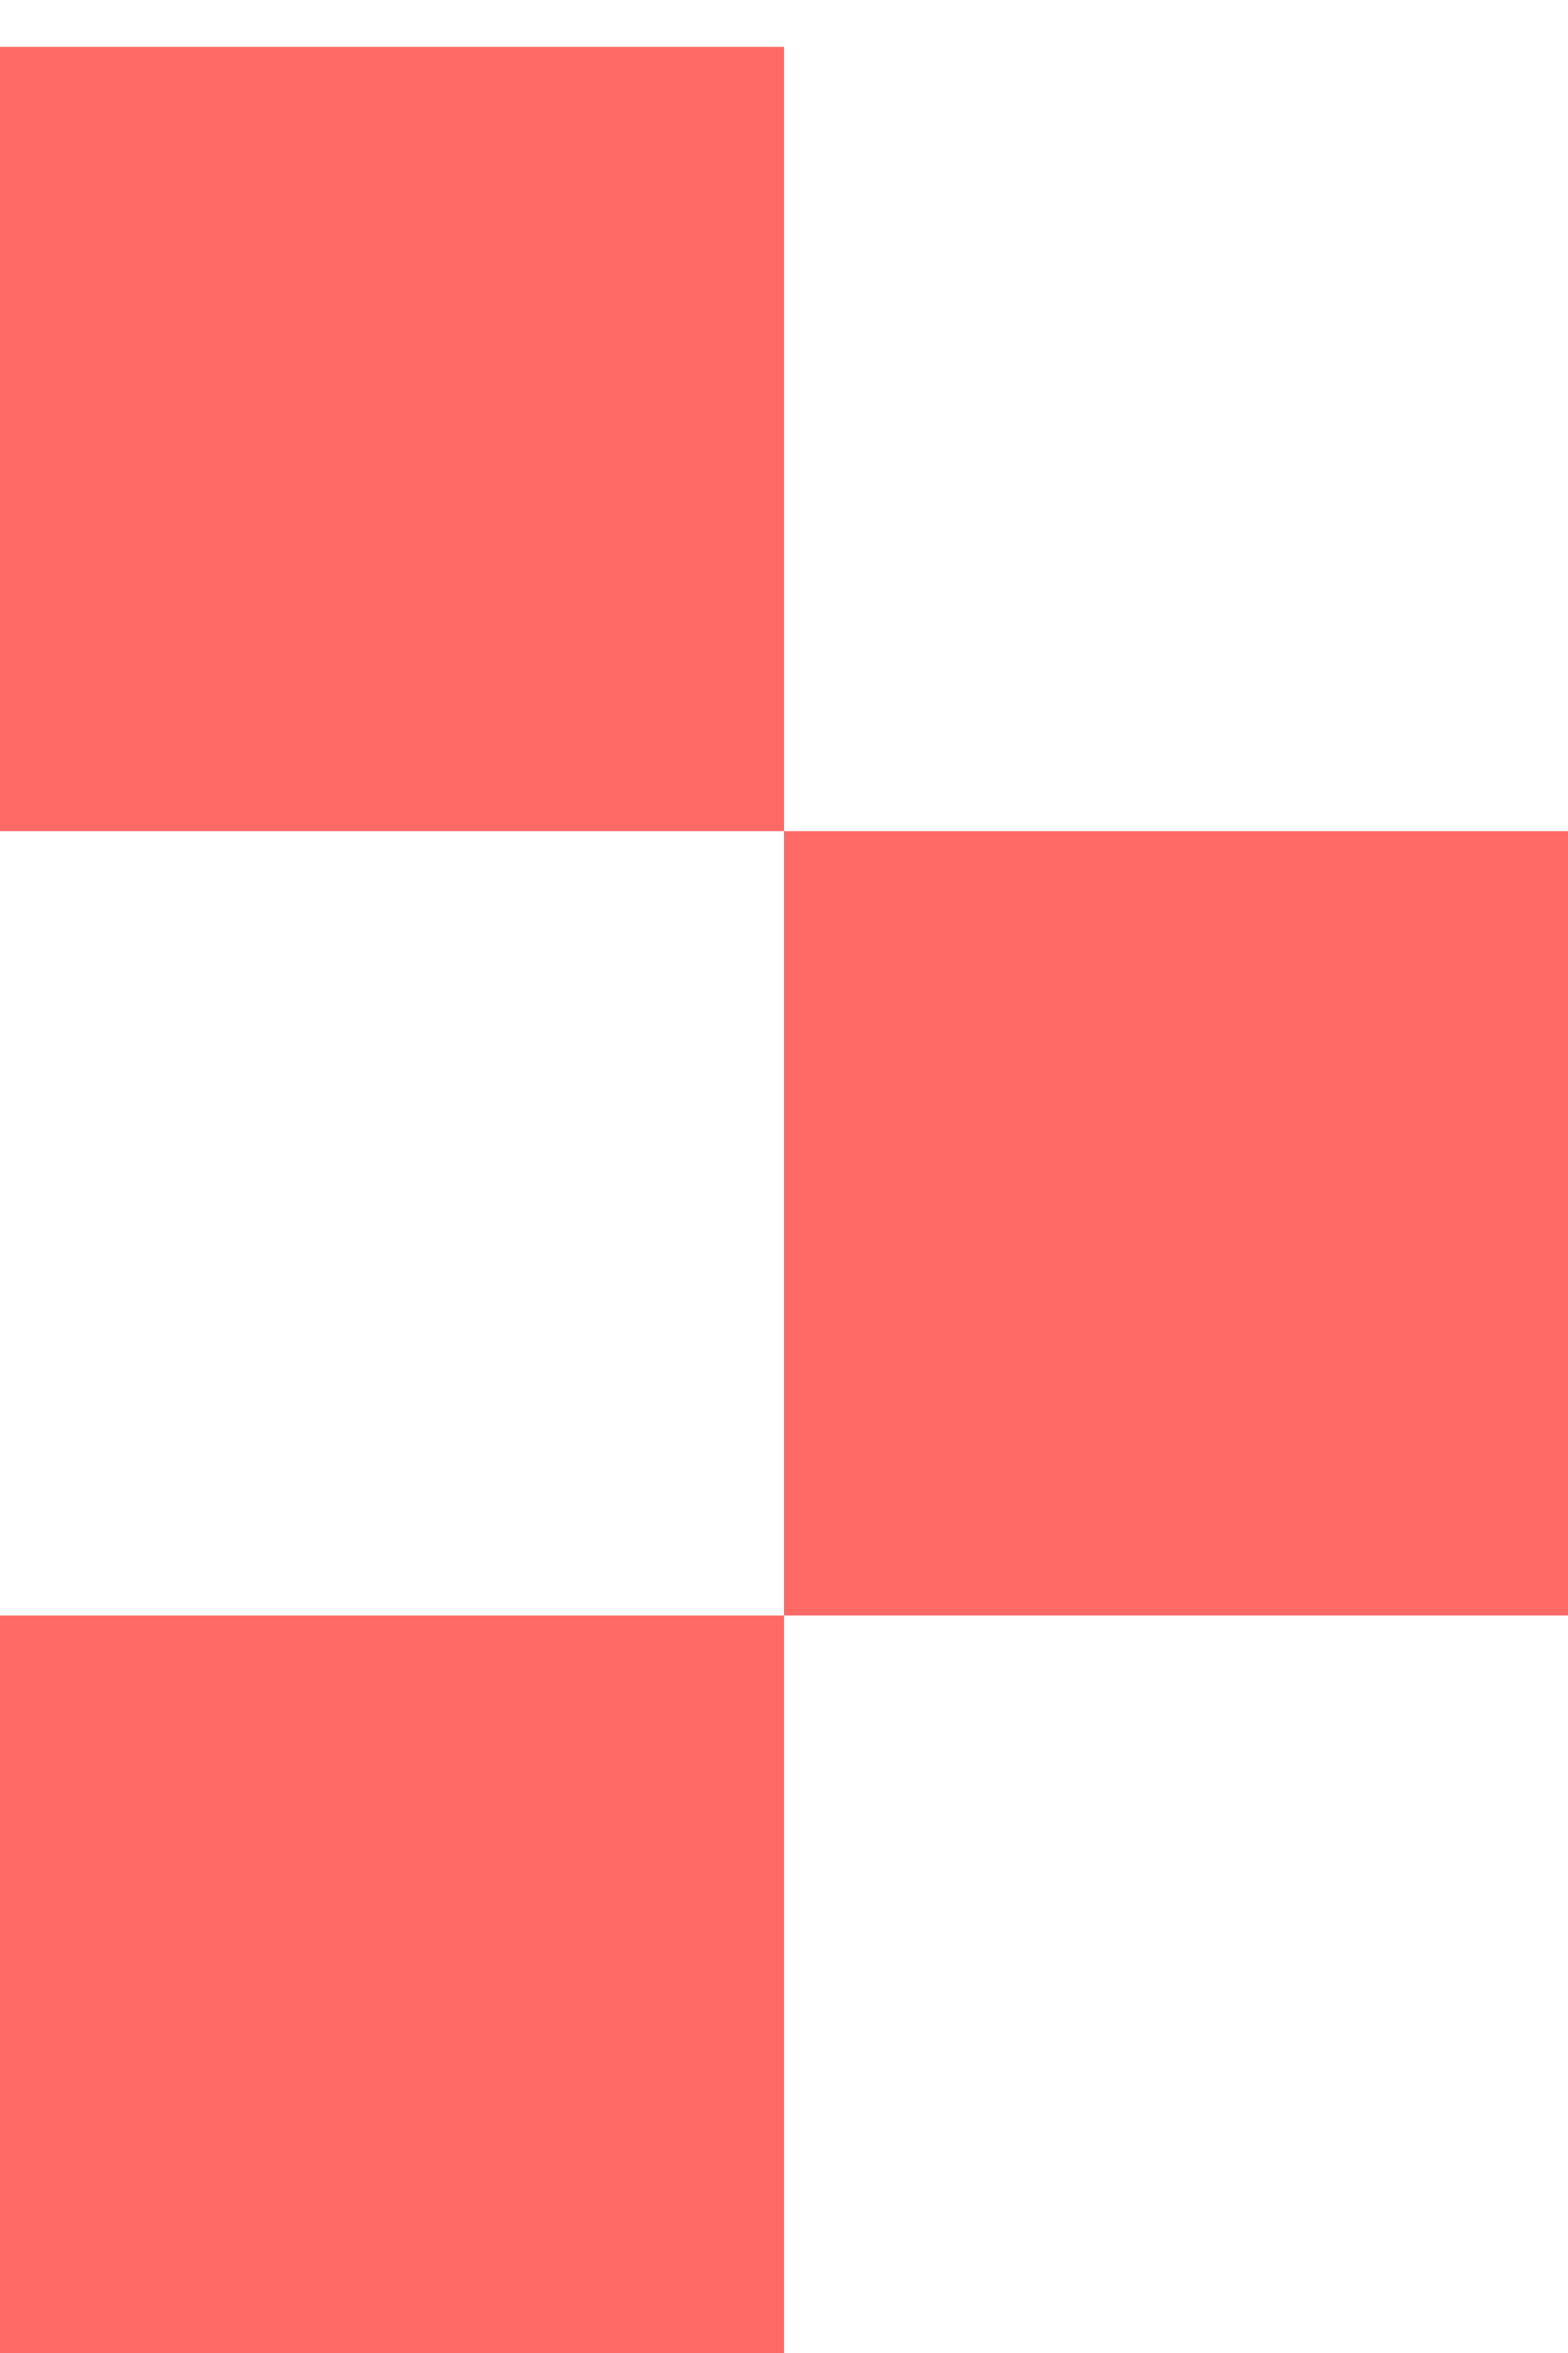 <svg width="134" height="201" viewBox="0 0 134 201" fill="none" xmlns="http://www.w3.org/2000/svg">
<g filter="url(#filter0_i_2408_4712)">
<path d="M0 0H67V67H0V0Z" fill="#FF6A67"/>
<path d="M67 67H134V134H67V67Z" fill="#FF6A67"/>
<path d="M0 134H67V201H0V134Z" fill="#FF6A67"/>
</g>
<defs>
<filter id="filter0_i_2408_4712" x="0" y="0" width="134" height="205" filterUnits="userSpaceOnUse" color-interpolation-filters="sRGB">
<feFlood flood-opacity="0" result="BackgroundImageFix"/>
<feBlend mode="normal" in="SourceGraphic" in2="BackgroundImageFix" result="shape"/>
<feColorMatrix in="SourceAlpha" type="matrix" values="0 0 0 0 0 0 0 0 0 0 0 0 0 0 0 0 0 0 127 0" result="hardAlpha"/>
<feOffset dy="4"/>
<feGaussianBlur stdDeviation="5.5"/>
<feComposite in2="hardAlpha" operator="arithmetic" k2="-1" k3="1"/>
<feColorMatrix type="matrix" values="0 0 0 0 0 0 0 0 0 0 0 0 0 0 0 0 0 0 0.16 0"/>
<feBlend mode="normal" in2="shape" result="effect1_innerShadow_2408_4712"/>
</filter>
</defs>
</svg>
